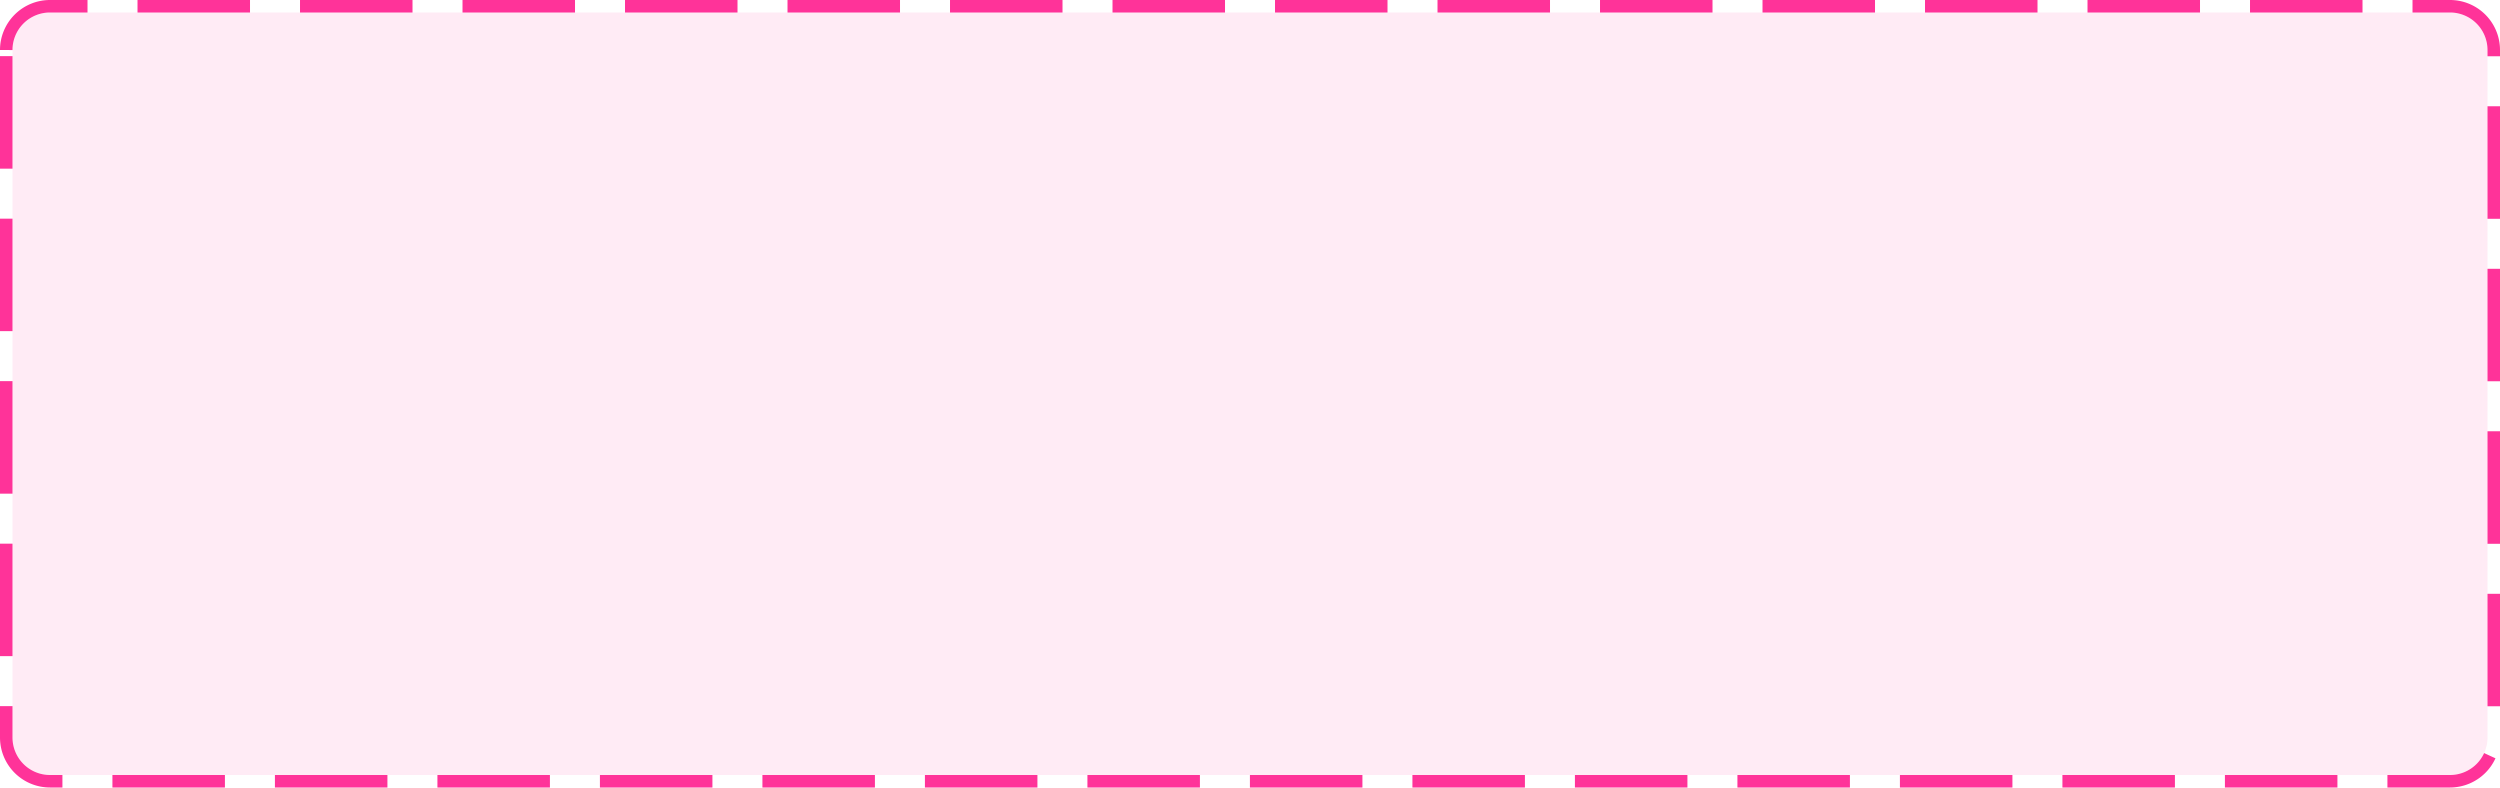 ﻿<?xml version="1.0" encoding="utf-8"?>
<svg version="1.1" xmlns:xlink="http://www.w3.org/1999/xlink" width="200px" height="63px" xmlns="http://www.w3.org/2000/svg">
  <g transform="matrix(1 0 0 1 -1583 -2268 )">
    <path d="M 1584 2272  A 3 3 0 0 1 1587 2269 L 1779 2269  A 3 3 0 0 1 1782 2272 L 1782 2327  A 3 3 0 0 1 1779 2330 L 1587 2330  A 3 3 0 0 1 1584 2327 L 1584 2272  Z " fill-rule="nonzero" fill="#ff3399" stroke="none" fill-opacity="0.098" />
    <path d="M 1583.5 2272  A 3.5 3.5 0 0 1 1587 2268.5 L 1779 2268.5  A 3.5 3.5 0 0 1 1782.5 2272 L 1782.5 2327  A 3.5 3.5 0 0 1 1779 2330.5 L 1587 2330.5  A 3.5 3.5 0 0 1 1583.5 2327 L 1583.5 2272  Z " stroke-width="1" stroke-dasharray="9,4" stroke="#ff3399" fill="none" stroke-dashoffset="0.5" />
  </g>
</svg>
